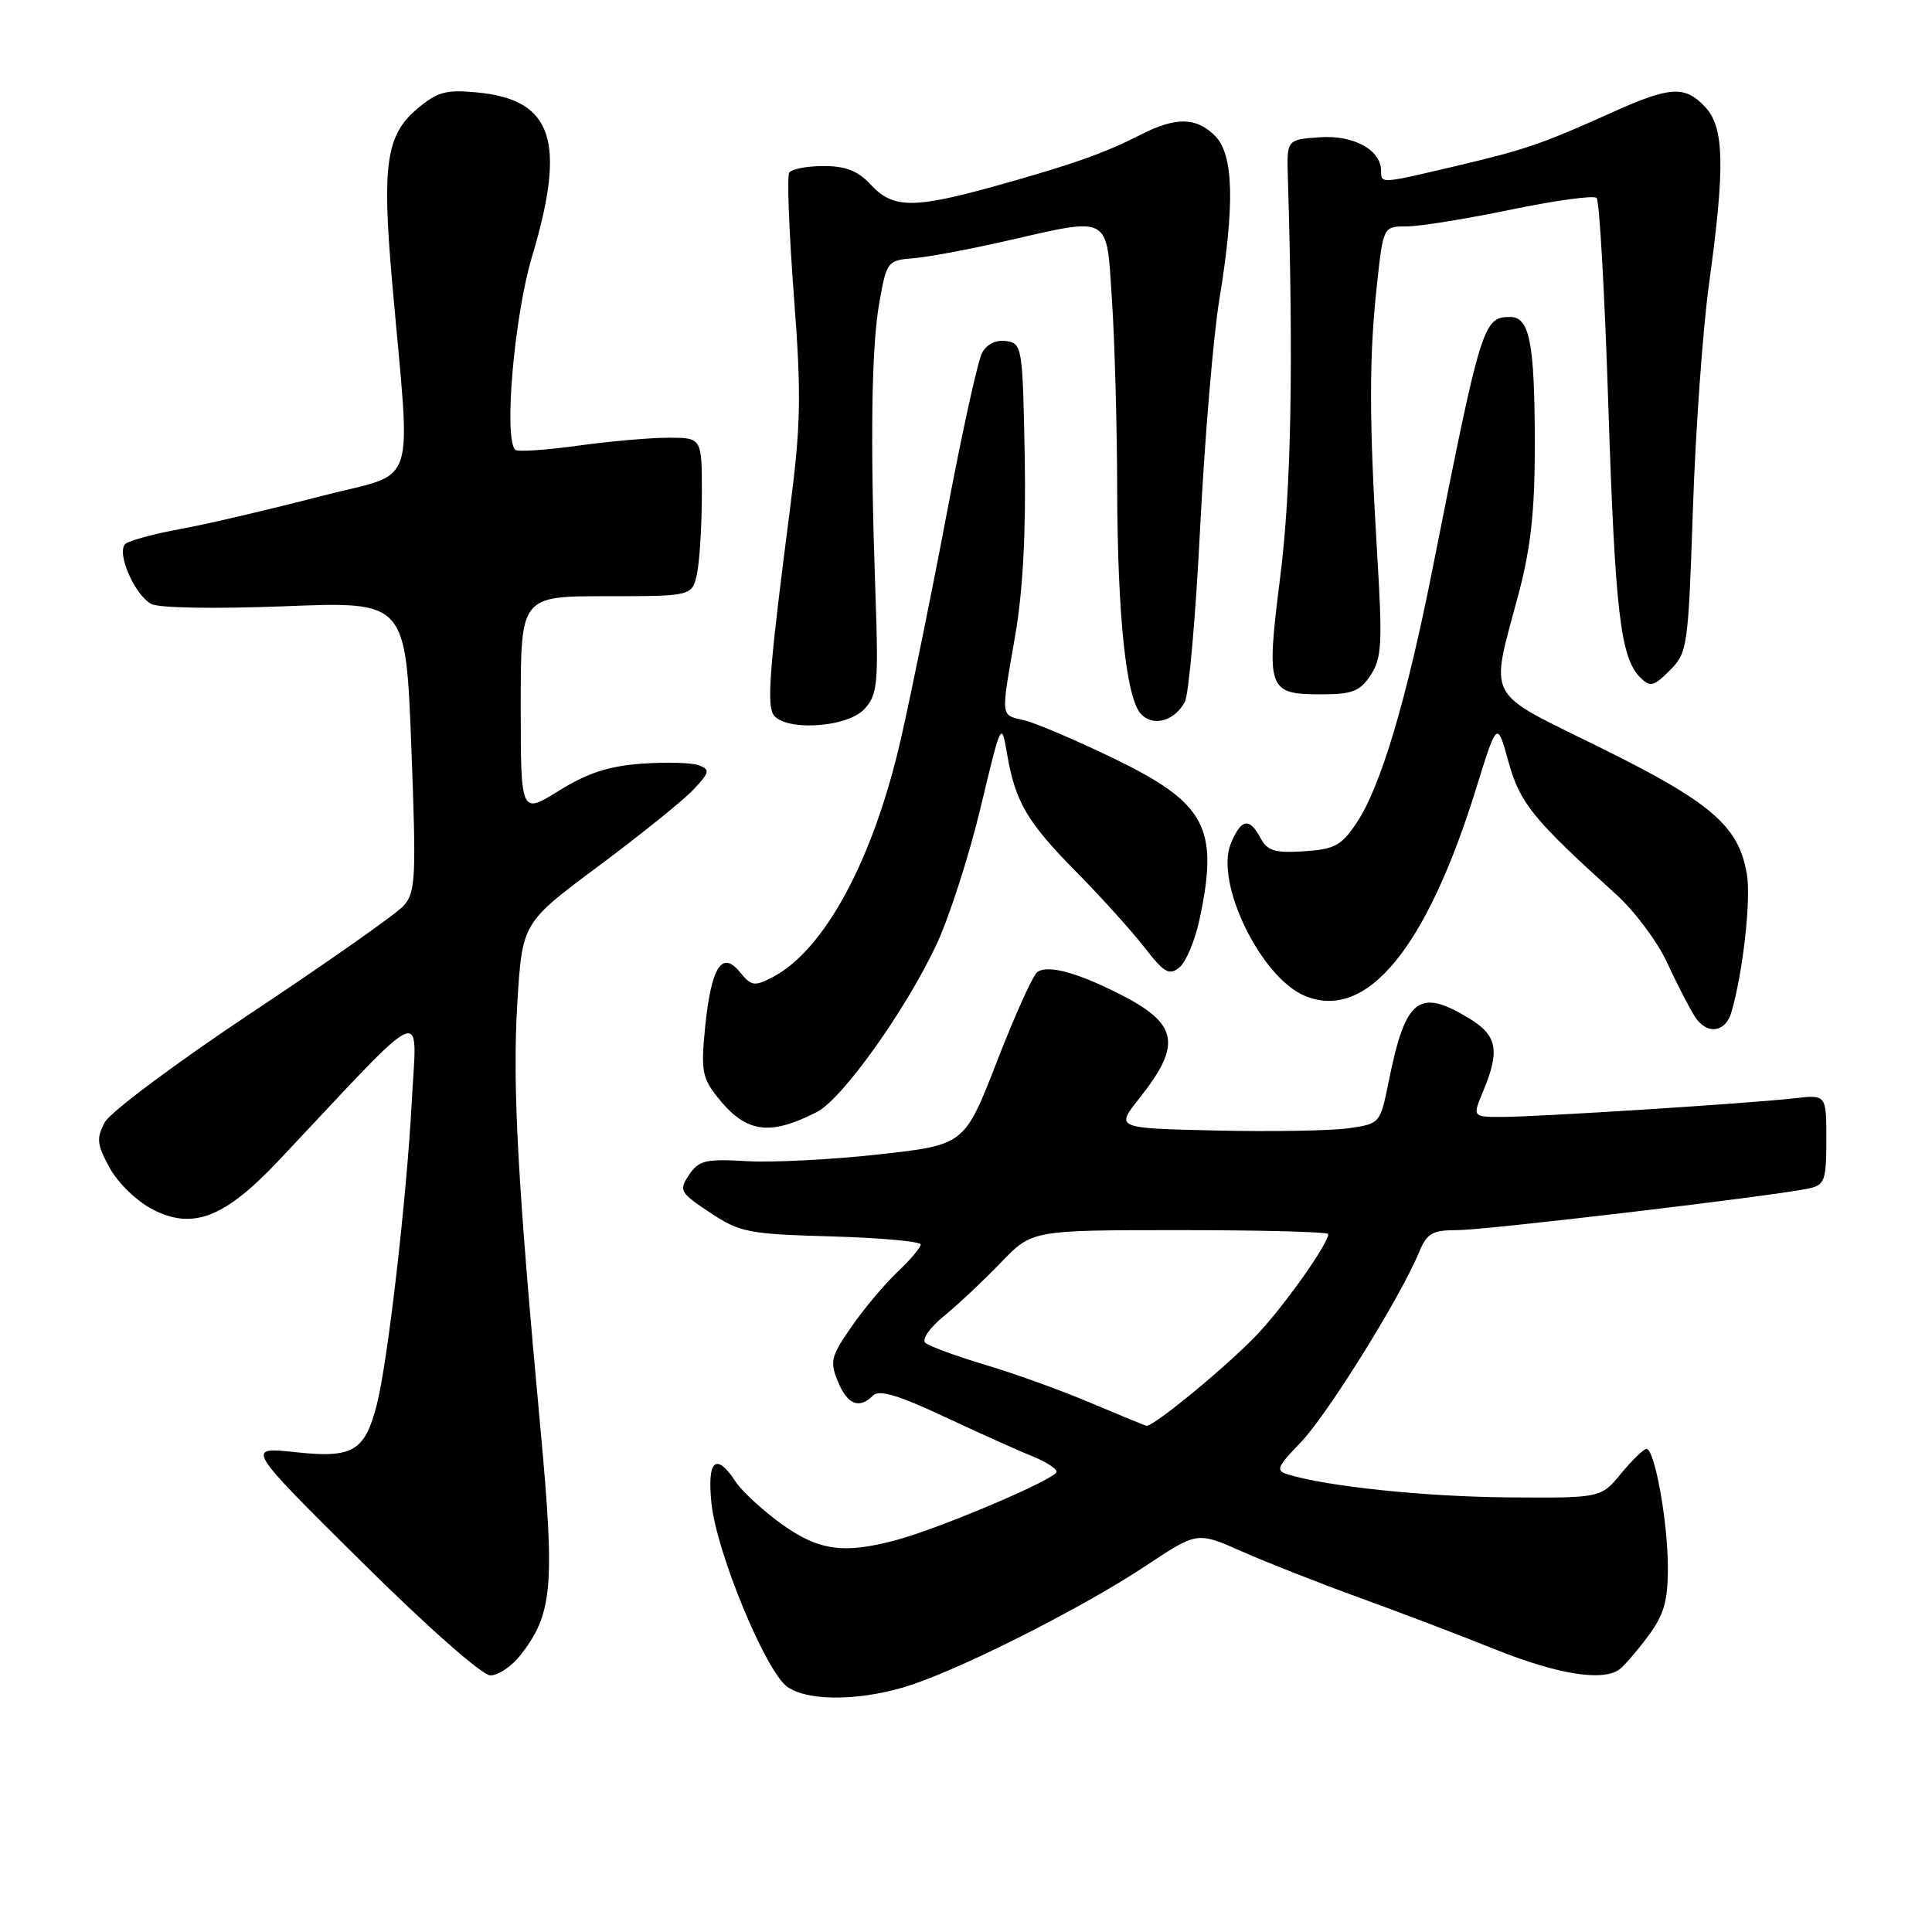 <?xml version="1.0" encoding="UTF-8" standalone="no"?>
<!DOCTYPE svg PUBLIC "-//W3C//DTD SVG 1.1//EN" "http://www.w3.org/Graphics/SVG/1.1/DTD/svg11.dtd" >
<svg xmlns="http://www.w3.org/2000/svg" xmlns:xlink="http://www.w3.org/1999/xlink" version="1.1" viewBox="0 0 256 256">
 <g >
 <path fill="currentColor"
d=" M 121.09 223.14 C 128.59 220.56 143.91 212.74 151.93 207.41 C 158.64 202.95 158.64 202.95 164.57 205.58 C 167.83 207.02 174.75 209.75 179.94 211.63 C 185.13 213.51 193.29 216.61 198.06 218.53 C 206.36 221.85 212.28 222.82 214.55 221.23 C 215.13 220.83 216.82 218.88 218.30 216.91 C 220.48 214.00 221.00 212.24 221.00 207.70 C 221.00 201.67 219.26 192.01 218.17 191.99 C 217.80 191.99 216.29 193.45 214.81 195.24 C 212.13 198.50 212.13 198.50 199.81 198.41 C 188.84 198.32 175.86 196.97 170.65 195.37 C 169.00 194.86 169.20 194.38 172.33 191.15 C 175.81 187.56 185.53 171.96 187.99 166.02 C 189.08 163.40 189.75 163.00 193.08 163.00 C 196.88 163.00 235.45 158.43 239.75 157.46 C 241.78 157.01 242.00 156.37 242.00 151.00 C 242.00 145.04 242.00 145.04 237.75 145.53 C 231.94 146.20 203.74 148.00 198.97 148.00 C 195.10 148.00 195.10 148.00 196.55 144.53 C 198.76 139.24 198.38 137.20 194.75 134.99 C 188.01 130.88 186.25 132.22 184.03 143.20 C 182.88 148.89 182.87 148.90 178.69 149.50 C 176.39 149.83 168.50 149.97 161.16 149.80 C 147.82 149.50 147.82 149.50 150.93 145.58 C 156.71 138.32 156.16 135.61 148.06 131.57 C 142.55 128.81 138.84 127.84 137.46 128.79 C 136.89 129.18 134.49 134.49 132.12 140.60 C 127.81 151.70 127.81 151.70 116.51 152.96 C 110.29 153.65 102.40 154.06 98.98 153.86 C 93.48 153.54 92.59 153.75 91.30 155.68 C 89.92 157.75 90.08 158.02 94.09 160.68 C 98.05 163.31 99.16 163.52 110.17 163.83 C 116.68 164.02 122.00 164.50 122.00 164.90 C 122.00 165.30 120.61 166.95 118.90 168.56 C 117.20 170.18 114.45 173.44 112.81 175.82 C 110.10 179.72 109.93 180.41 111.03 183.07 C 112.30 186.14 113.85 186.75 115.70 184.90 C 116.49 184.11 119.09 184.88 125.15 187.73 C 129.74 189.88 134.96 192.23 136.75 192.94 C 138.54 193.66 140.00 194.59 140.00 195.02 C 140.00 195.95 124.70 202.46 118.75 204.07 C 111.78 205.94 108.50 205.48 103.56 201.94 C 101.06 200.14 98.33 197.62 97.48 196.34 C 94.88 192.36 93.66 193.46 94.28 199.25 C 94.97 205.79 101.49 221.53 104.33 223.52 C 107.22 225.55 114.59 225.38 121.09 223.14 Z  M 68.93 219.36 C 73.22 213.91 73.55 210.22 71.64 189.59 C 68.59 156.76 67.88 143.85 68.55 132.89 C 69.20 122.28 69.20 122.28 79.35 114.73 C 84.93 110.57 90.58 106.02 91.90 104.61 C 94.02 102.35 94.11 101.98 92.62 101.41 C 91.70 101.05 88.29 100.96 85.04 101.19 C 80.65 101.51 77.83 102.43 74.07 104.77 C 69.00 107.92 69.00 107.92 69.00 93.46 C 69.00 79.00 69.00 79.00 80.38 79.00 C 91.75 79.00 91.75 79.00 92.38 75.88 C 92.72 74.16 93.00 69.43 93.00 65.38 C 93.00 58.00 93.00 58.00 88.57 58.00 C 86.14 58.00 80.69 58.48 76.47 59.07 C 72.25 59.65 68.56 59.89 68.27 59.60 C 66.73 58.07 68.14 41.90 70.48 34.06 C 75.08 18.70 73.26 13.21 63.24 12.25 C 59.10 11.85 57.96 12.16 55.29 14.41 C 51.18 17.87 50.60 21.78 51.94 37.14 C 54.45 65.89 55.65 62.31 42.30 65.80 C 35.81 67.49 27.58 69.42 24.00 70.08 C 20.42 70.73 17.10 71.63 16.61 72.08 C 15.39 73.18 17.83 78.84 20.03 80.02 C 21.06 80.57 28.39 80.69 37.77 80.33 C 53.76 79.70 53.76 79.70 54.50 98.89 C 55.17 116.43 55.08 118.25 53.47 120.03 C 52.51 121.10 43.50 127.43 33.46 134.11 C 23.42 140.78 14.62 147.35 13.89 148.70 C 12.75 150.84 12.83 151.64 14.54 154.76 C 15.63 156.76 18.15 159.19 20.23 160.26 C 25.60 163.02 29.80 161.36 37.08 153.62 C 57.03 132.41 55.24 133.19 54.56 146.00 C 53.87 158.96 51.36 180.61 49.91 186.20 C 48.32 192.33 46.74 193.24 39.14 192.42 C 32.55 191.72 32.55 191.72 47.83 206.86 C 56.62 215.58 63.90 222.00 64.98 222.00 C 66.01 222.00 67.79 220.81 68.93 219.36 Z  M 108.24 147.35 C 111.58 145.65 119.92 133.99 124.07 125.20 C 125.75 121.63 128.38 113.49 129.91 107.11 C 132.69 95.50 132.69 95.50 133.46 100.00 C 134.55 106.31 136.12 108.96 142.73 115.65 C 145.91 118.87 149.90 123.30 151.61 125.49 C 154.27 128.92 154.93 129.30 156.29 128.18 C 157.15 127.46 158.34 124.63 158.93 121.89 C 161.55 109.66 159.83 106.43 147.50 100.46 C 142.55 98.07 137.26 95.81 135.75 95.45 C 132.52 94.67 132.59 95.35 134.53 84.15 C 135.55 78.20 135.96 70.42 135.78 60.40 C 135.51 45.95 135.43 45.49 133.32 45.19 C 131.97 45.00 130.75 45.60 130.13 46.76 C 129.57 47.80 127.51 57.16 125.54 67.57 C 123.58 77.98 120.81 91.58 119.40 97.79 C 115.74 113.88 109.27 125.90 102.35 129.49 C 99.97 130.73 99.55 130.66 98.06 128.83 C 95.67 125.88 94.25 128.10 93.44 136.04 C 92.86 141.78 93.04 142.81 95.03 145.33 C 98.82 150.12 101.89 150.58 108.24 147.35 Z  M 229.41 134.16 C 230.95 128.90 232.04 119.21 231.47 115.84 C 230.40 109.46 226.81 106.36 212.07 99.07 C 196.51 91.37 197.41 93.07 201.27 78.50 C 202.84 72.55 203.38 67.55 203.37 59.00 C 203.36 45.44 202.70 42.00 200.10 42.00 C 196.54 42.00 196.24 42.98 189.91 74.93 C 186.36 92.86 182.95 104.29 179.72 109.09 C 177.74 112.04 176.81 112.54 172.78 112.80 C 168.93 113.05 167.94 112.75 167.03 111.05 C 165.54 108.27 164.46 108.47 163.09 111.78 C 160.95 116.96 167.07 129.54 172.91 131.96 C 181.06 135.34 189.00 125.72 195.59 104.50 C 198.38 95.50 198.38 95.50 199.88 100.94 C 201.41 106.44 203.09 108.51 214.13 118.50 C 216.57 120.70 219.60 124.75 220.87 127.50 C 222.14 130.25 223.81 133.50 224.59 134.72 C 226.14 137.14 228.62 136.85 229.41 134.16 Z  M 114.58 93.91 C 116.28 92.03 116.42 90.55 116.00 78.66 C 115.29 58.37 115.46 46.02 116.53 40.00 C 117.49 34.65 117.61 34.49 121.01 34.22 C 122.93 34.07 128.38 33.05 133.12 31.97 C 147.33 28.73 146.59 28.32 147.34 39.75 C 147.70 45.11 148.01 56.25 148.03 64.50 C 148.07 81.77 149.23 92.66 151.24 94.67 C 152.89 96.32 155.65 95.51 157.00 93.00 C 157.52 92.02 158.44 81.61 159.03 69.86 C 159.63 58.11 160.77 44.56 161.56 39.75 C 163.64 27.10 163.47 20.47 161.00 18.00 C 158.51 15.51 155.81 15.47 151.14 17.85 C 146.32 20.31 142.21 21.76 132.00 24.62 C 121.10 27.66 118.33 27.65 115.41 24.50 C 113.69 22.64 112.08 22.00 109.11 22.00 C 106.91 22.00 104.87 22.40 104.57 22.89 C 104.27 23.37 104.55 30.69 105.19 39.14 C 106.21 52.55 106.13 56.22 104.61 68.00 C 102.12 87.20 101.65 92.65 102.34 94.43 C 103.30 96.94 112.18 96.57 114.58 93.91 Z  M 181.63 89.44 C 183.10 87.20 183.20 85.22 182.47 73.19 C 181.41 55.59 181.40 47.34 182.45 37.75 C 183.29 30.00 183.29 30.00 186.40 30.00 C 188.10 30.00 194.31 29.00 200.19 27.78 C 206.08 26.56 211.19 25.86 211.56 26.23 C 211.94 26.60 212.63 38.96 213.11 53.70 C 214.01 81.08 214.72 87.15 217.34 89.77 C 218.66 91.09 219.11 90.98 221.26 88.83 C 223.60 86.49 223.70 85.78 224.32 67.45 C 224.67 57.03 225.63 43.55 226.47 37.50 C 228.59 22.09 228.48 16.89 225.96 14.19 C 223.29 11.32 221.33 11.43 213.78 14.82 C 204.32 19.08 202.24 19.80 193.00 21.98 C 182.88 24.37 183.00 24.36 183.00 22.65 C 183.00 19.86 179.35 17.86 174.85 18.19 C 170.50 18.50 170.50 18.50 170.65 23.50 C 171.40 48.45 171.09 64.91 169.64 76.41 C 167.75 91.45 167.95 92.00 175.10 92.00 C 179.20 92.00 180.21 91.60 181.63 89.44 Z  M 144.50 185.88 C 140.65 184.25 134.35 181.97 130.50 180.83 C 126.65 179.68 123.10 178.37 122.61 177.93 C 122.11 177.47 123.21 175.90 125.11 174.36 C 126.97 172.84 130.35 169.66 132.62 167.30 C 136.74 163.00 136.74 163.00 156.37 163.00 C 167.17 163.00 176.00 163.23 176.00 163.52 C 176.00 164.76 170.51 172.58 166.86 176.53 C 163.18 180.53 152.83 189.10 151.91 188.92 C 151.68 188.88 148.35 187.51 144.50 185.88 Z "/>
</g>
</svg>
